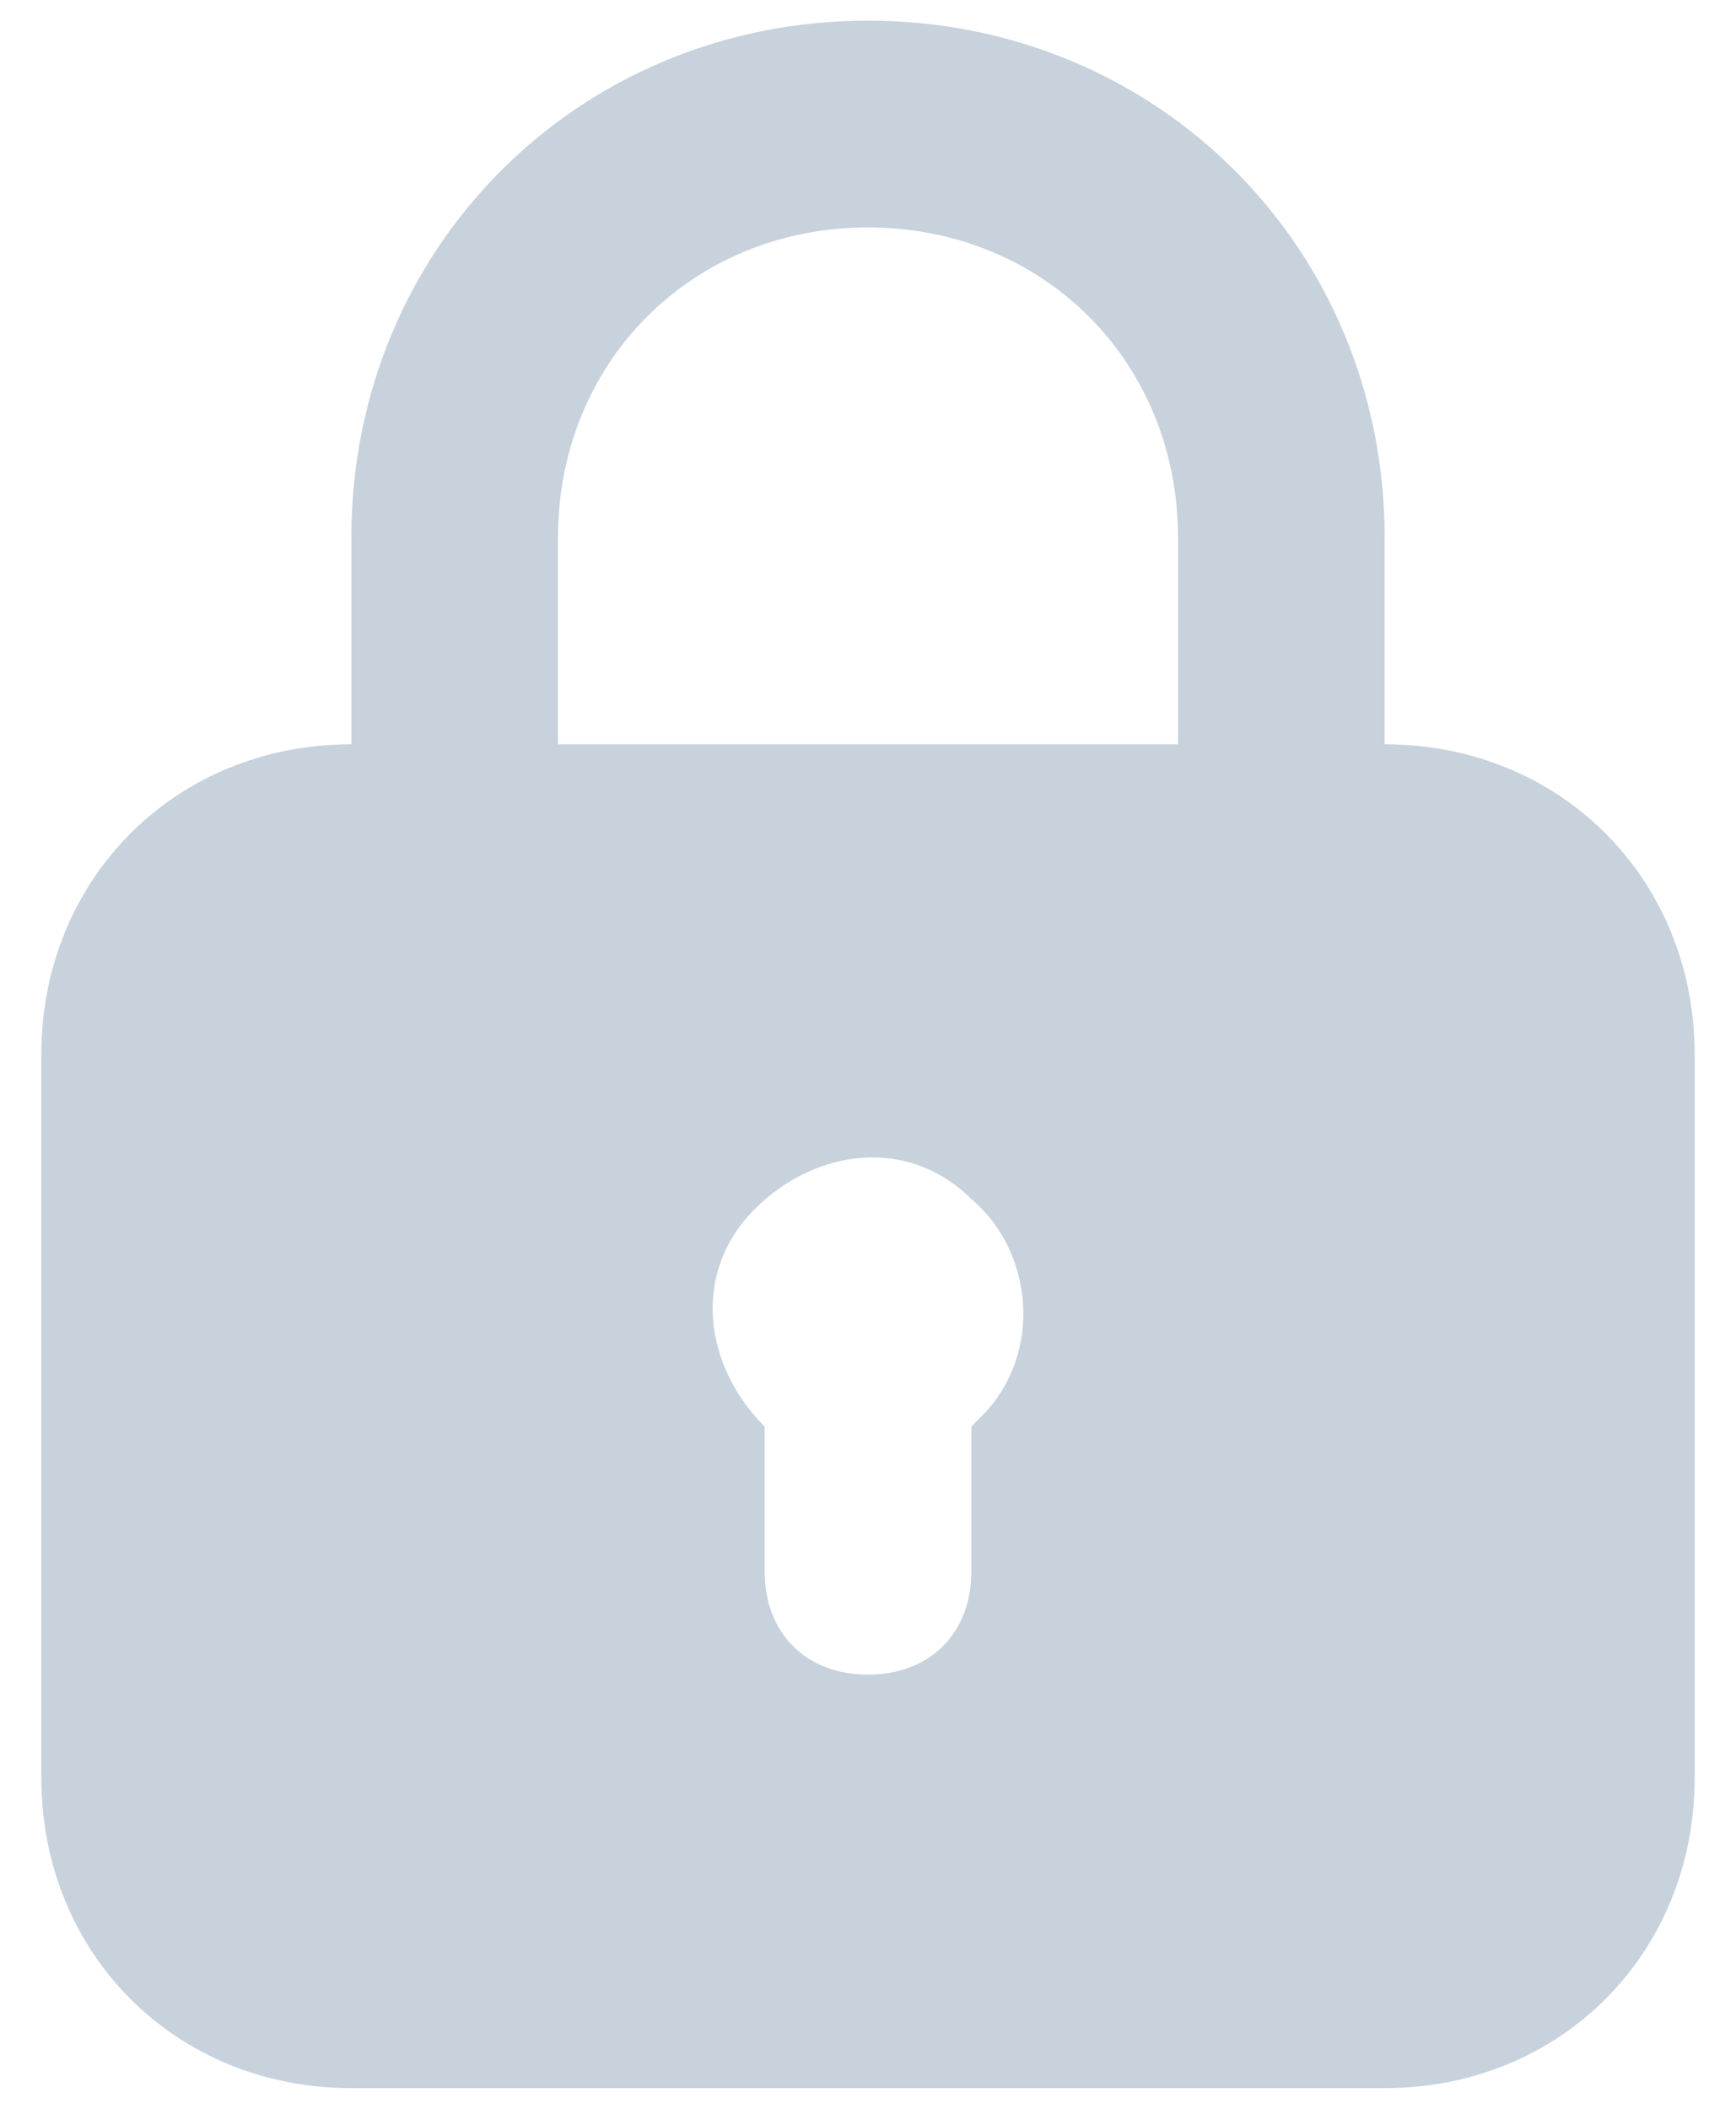 <svg width="28" height="34" viewBox="0 0 28 34" fill="none" xmlns="http://www.w3.org/2000/svg">
<path d="M22.333 12V8.667C22.333 4 18.667 0.333 14 0.333C9.333 0.333 5.667 4 5.667 8.667V12C2.833 12 0.667 14.167 0.667 17V28.667C0.667 31.5 2.833 33.667 5.667 33.667H22.333C25.167 33.667 27.333 31.5 27.333 28.667V17C27.333 14.167 25.167 12 22.333 12ZM9 8.667C9 5.833 11.167 3.667 14 3.667C16.833 3.667 19 5.833 19 8.667V12H9V8.667ZM15.833 22.833L15.667 23V25.333C15.667 26.333 15 27 14 27C13 27 12.333 26.333 12.333 25.333V23C11.333 22 11.167 20.5 12.167 19.5C13.167 18.5 14.667 18.333 15.667 19.333C16.667 20.167 16.833 21.833 15.833 22.833Z" fill="#C8D2DC"/>
</svg>
